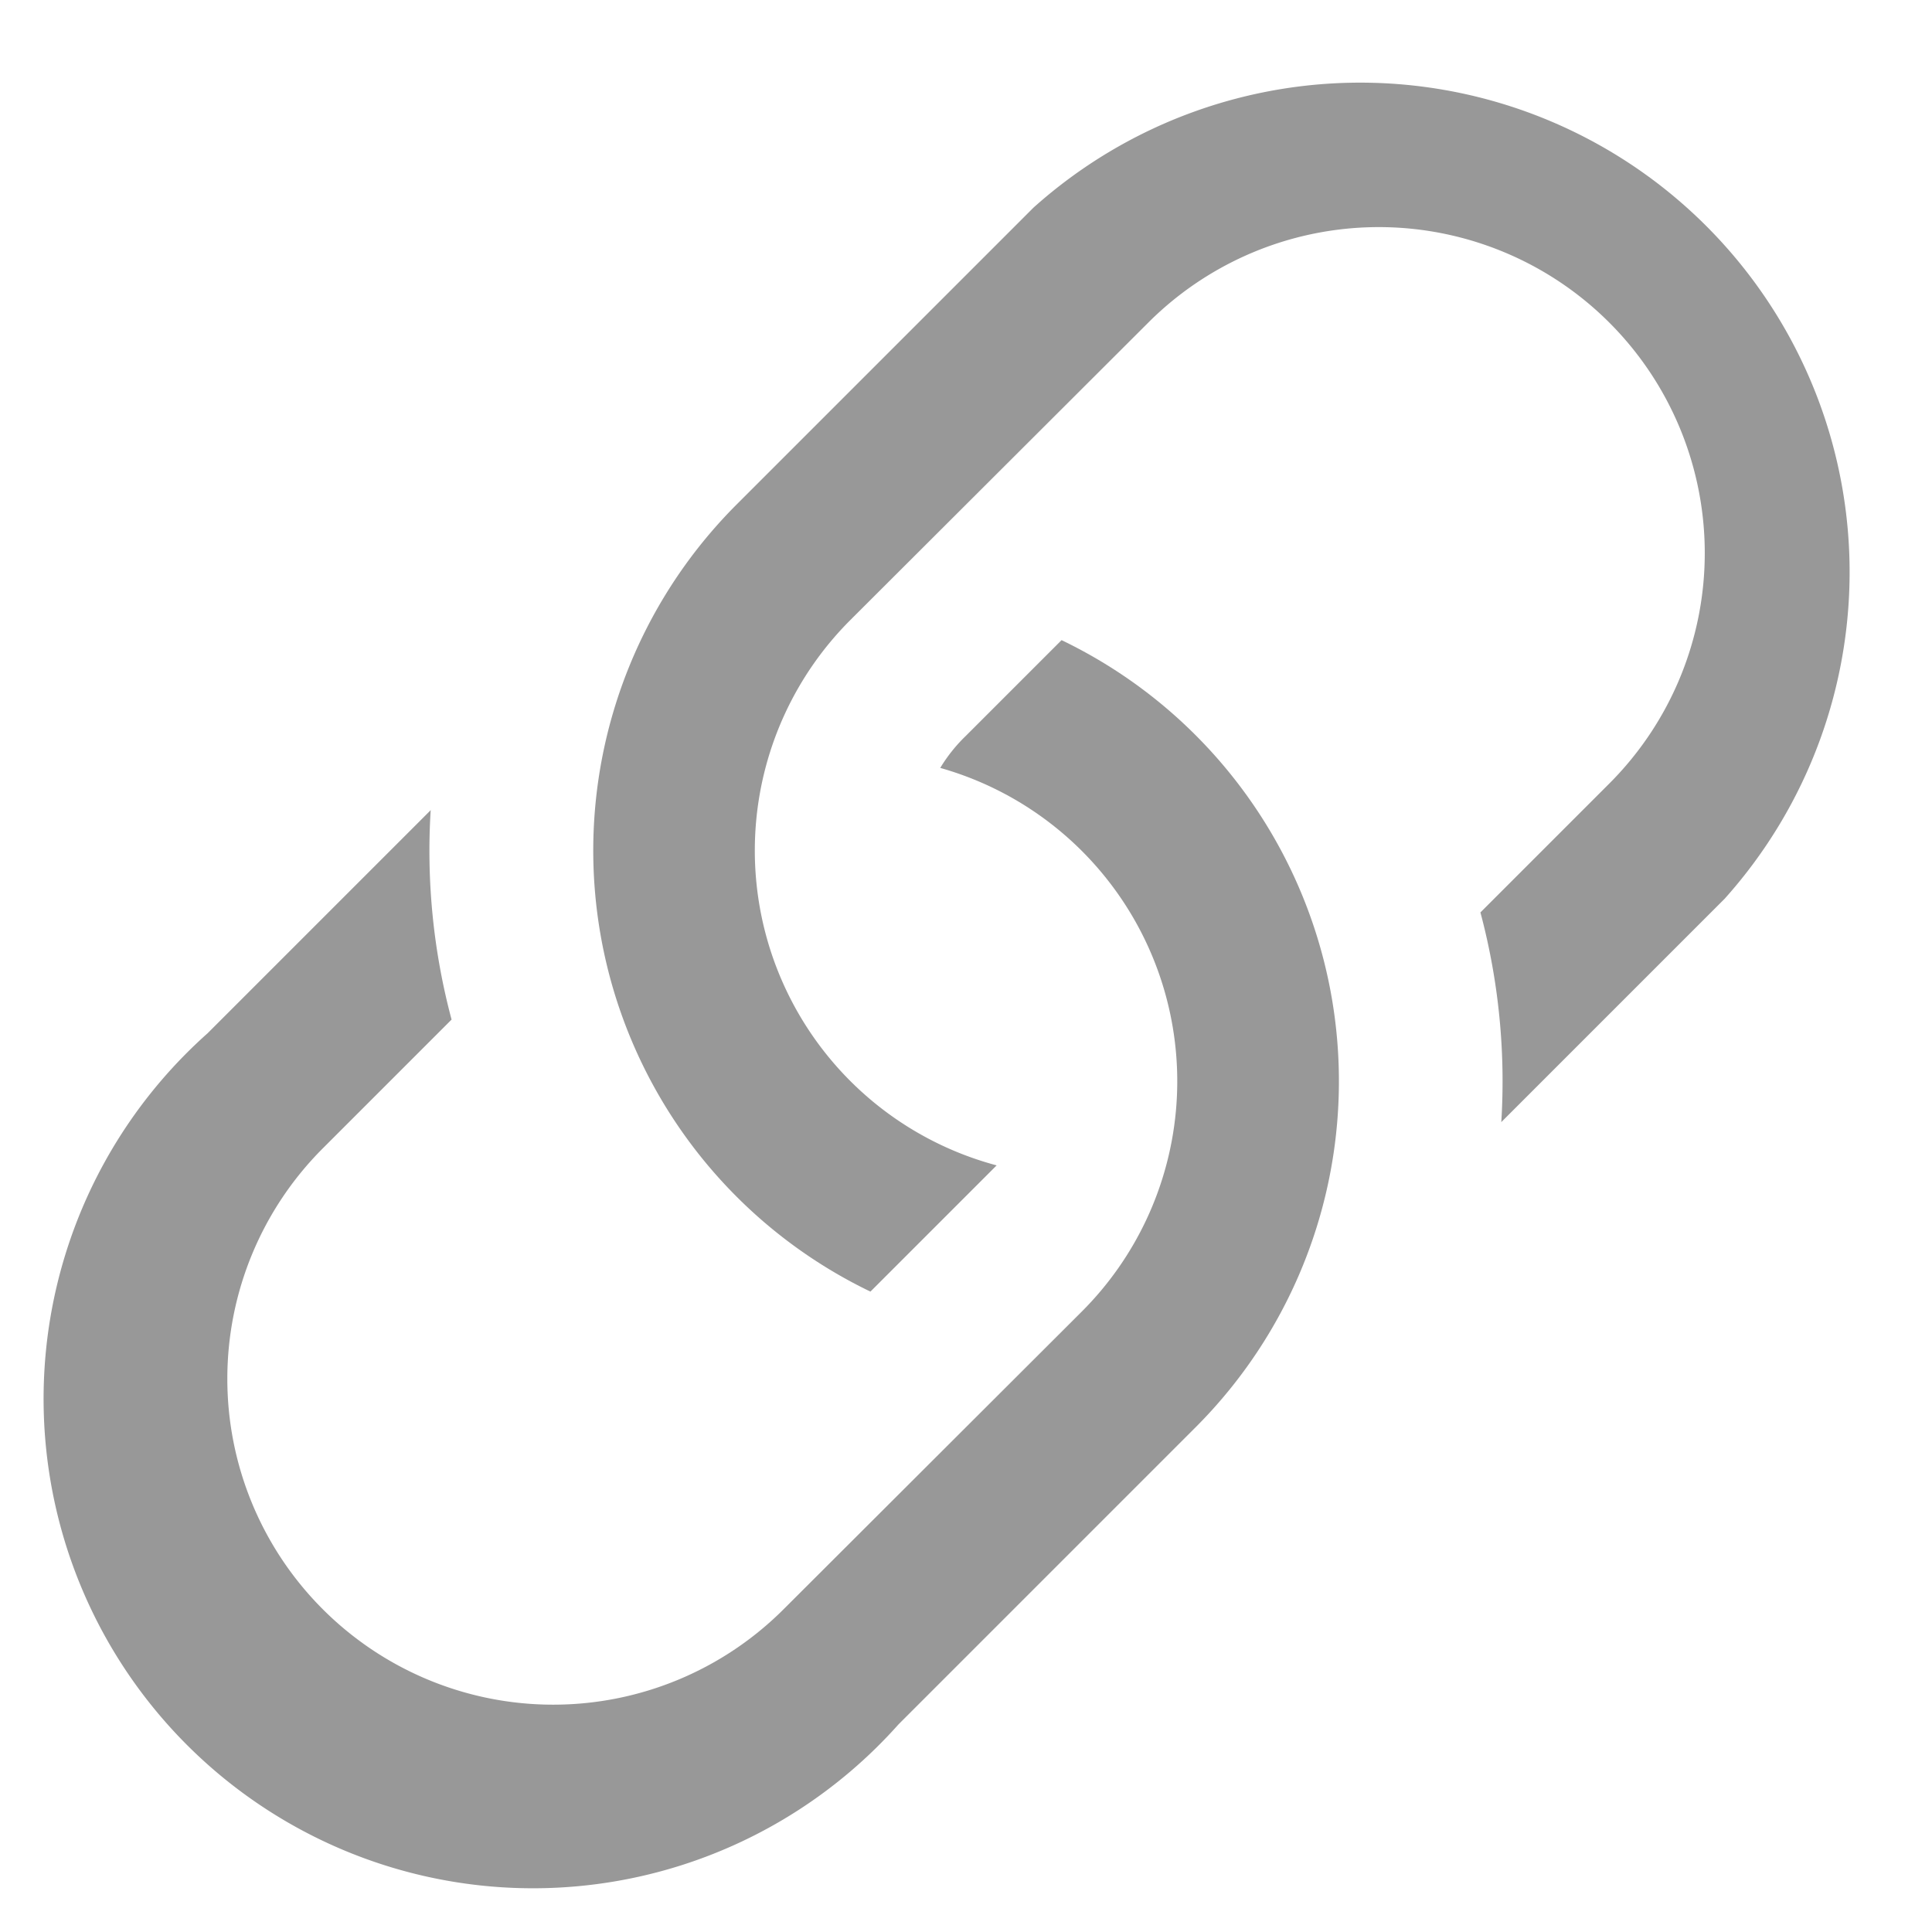 <svg id="Layer_1" data-name="Layer 1" xmlns="http://www.w3.org/2000/svg" viewBox="0 0 75 75"><defs><style>.cls-1{fill:#989898;}</style></defs><path class="cls-1" d="M16.73,31.44,8.06,40.11A19,19,0,1,0,34.88,66.94h0L46.44,55.38a19,19,0,0,0-5.23-30.53L37.5,28.56a6.16,6.16,0,0,0-1,1.25A12.64,12.64,0,0,1,42,50.91L30.42,62.47A12.65,12.65,0,0,1,12.53,44.58l5-5a25.38,25.38,0,0,1-.81-8.14Z"/><path class="cls-1" d="M28.56,19.62a19,19,0,0,0,5.23,30.52l4.9-4.9A12.65,12.65,0,0,1,33,24.08L44.58,12.52a12.65,12.65,0,0,1,17.89,17.9h0l-5,5a25.44,25.44,0,0,1,.81,8.14l8.67-8.67A19,19,0,0,0,40.12,8.06Z"/></svg>